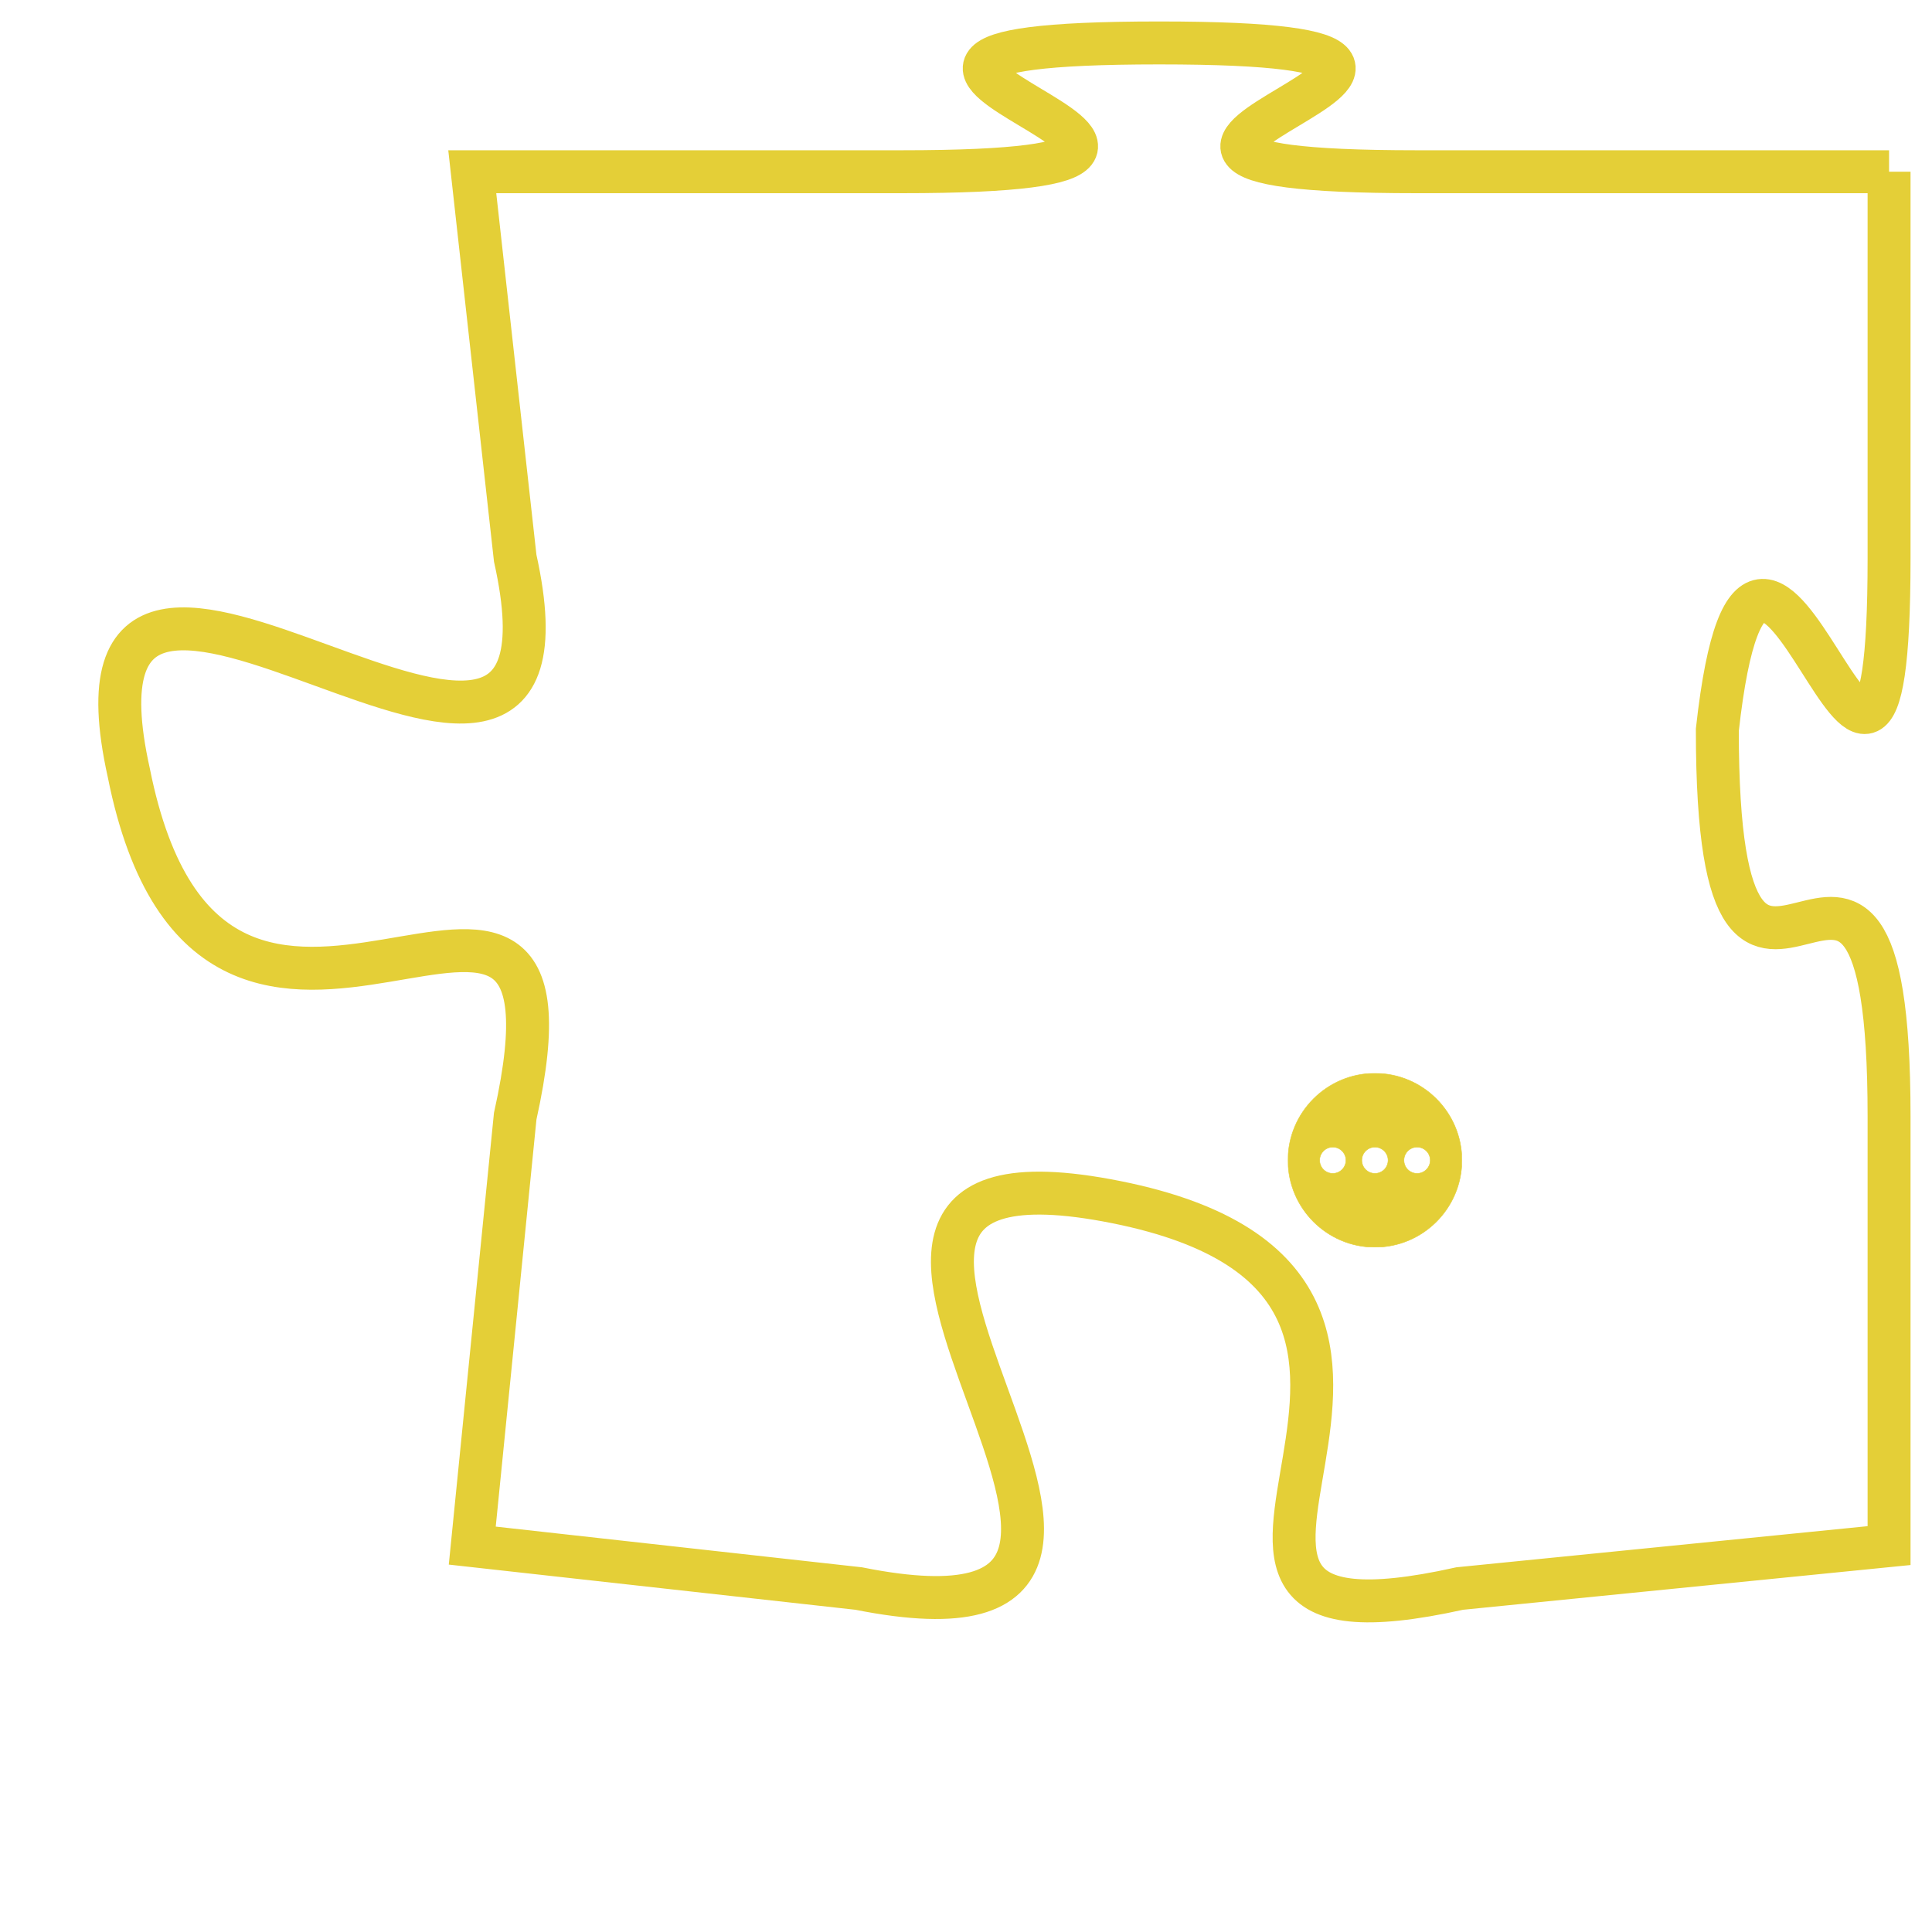 <svg version="1.1" xmlns="http://www.w3.org/2000/svg" xmlns:xlink="http://www.w3.org/1999/xlink" fill="transparent" x="0" y="0" width="350" height="350" preserveAspectRatio="xMinYMin slice"><style type="text/css">.links{fill:transparent;stroke: #E4CF37;}.links:hover{fill:#63D272; opacity:0.4;}</style><defs><g id="allt"><path id="t6996" d="M3531,1696 L3520,1696 C3509,1696 3525,1693 3514,1693 C3503,1693 3519,1696 3508,1696 L3498,1696 3498,1696 L3499,1705 C3501,1714 3488,1701 3490,1710 C3492,1720 3501,1709 3499,1718 L3498,1728 3498,1728 L3507,1729 C3517,1731 3503,1718 3513,1720 C3523,1722 3512,1731 3521,1729 L3531,1728 3531,1728 L3531,1718 C3531,1708 3527,1719 3527,1709 C3528,1700 3531,1715 3531,1705 L3531,1696"/></g><clipPath id="c" clipRule="evenodd" fill="transparent"><use href="#t6996"/></clipPath></defs><svg viewBox="3487 1692 45 40" preserveAspectRatio="xMinYMin meet"><svg width="4380" height="2430"><g><image crossorigin="anonymous" x="0" y="0" href="https://nftpuzzle.license-token.com/assets/completepuzzle.svg" width="100%" height="100%" /><g class="links"><use href="#t6996"/></g></g></svg><svg x="3517" y="1717" height="9%" width="9%" viewBox="0 0 330 330"><g><a xlink:href="https://nftpuzzle.license-token.com/" class="links"><title>See the most innovative NFT based token software licensing project</title><path fill="#E4CF37" id="more" d="M165,0C74.019,0,0,74.019,0,165s74.019,165,165,165s165-74.019,165-165S255.981,0,165,0z M85,190 c-13.785,0-25-11.215-25-25s11.215-25,25-25s25,11.215,25,25S98.785,190,85,190z M165,190c-13.785,0-25-11.215-25-25 s11.215-25,25-25s25,11.215,25,25S178.785,190,165,190z M245,190c-13.785,0-25-11.215-25-25s11.215-25,25-25 c13.785,0,25,11.215,25,25S258.785,190,245,190z"></path></a></g></svg></svg></svg>